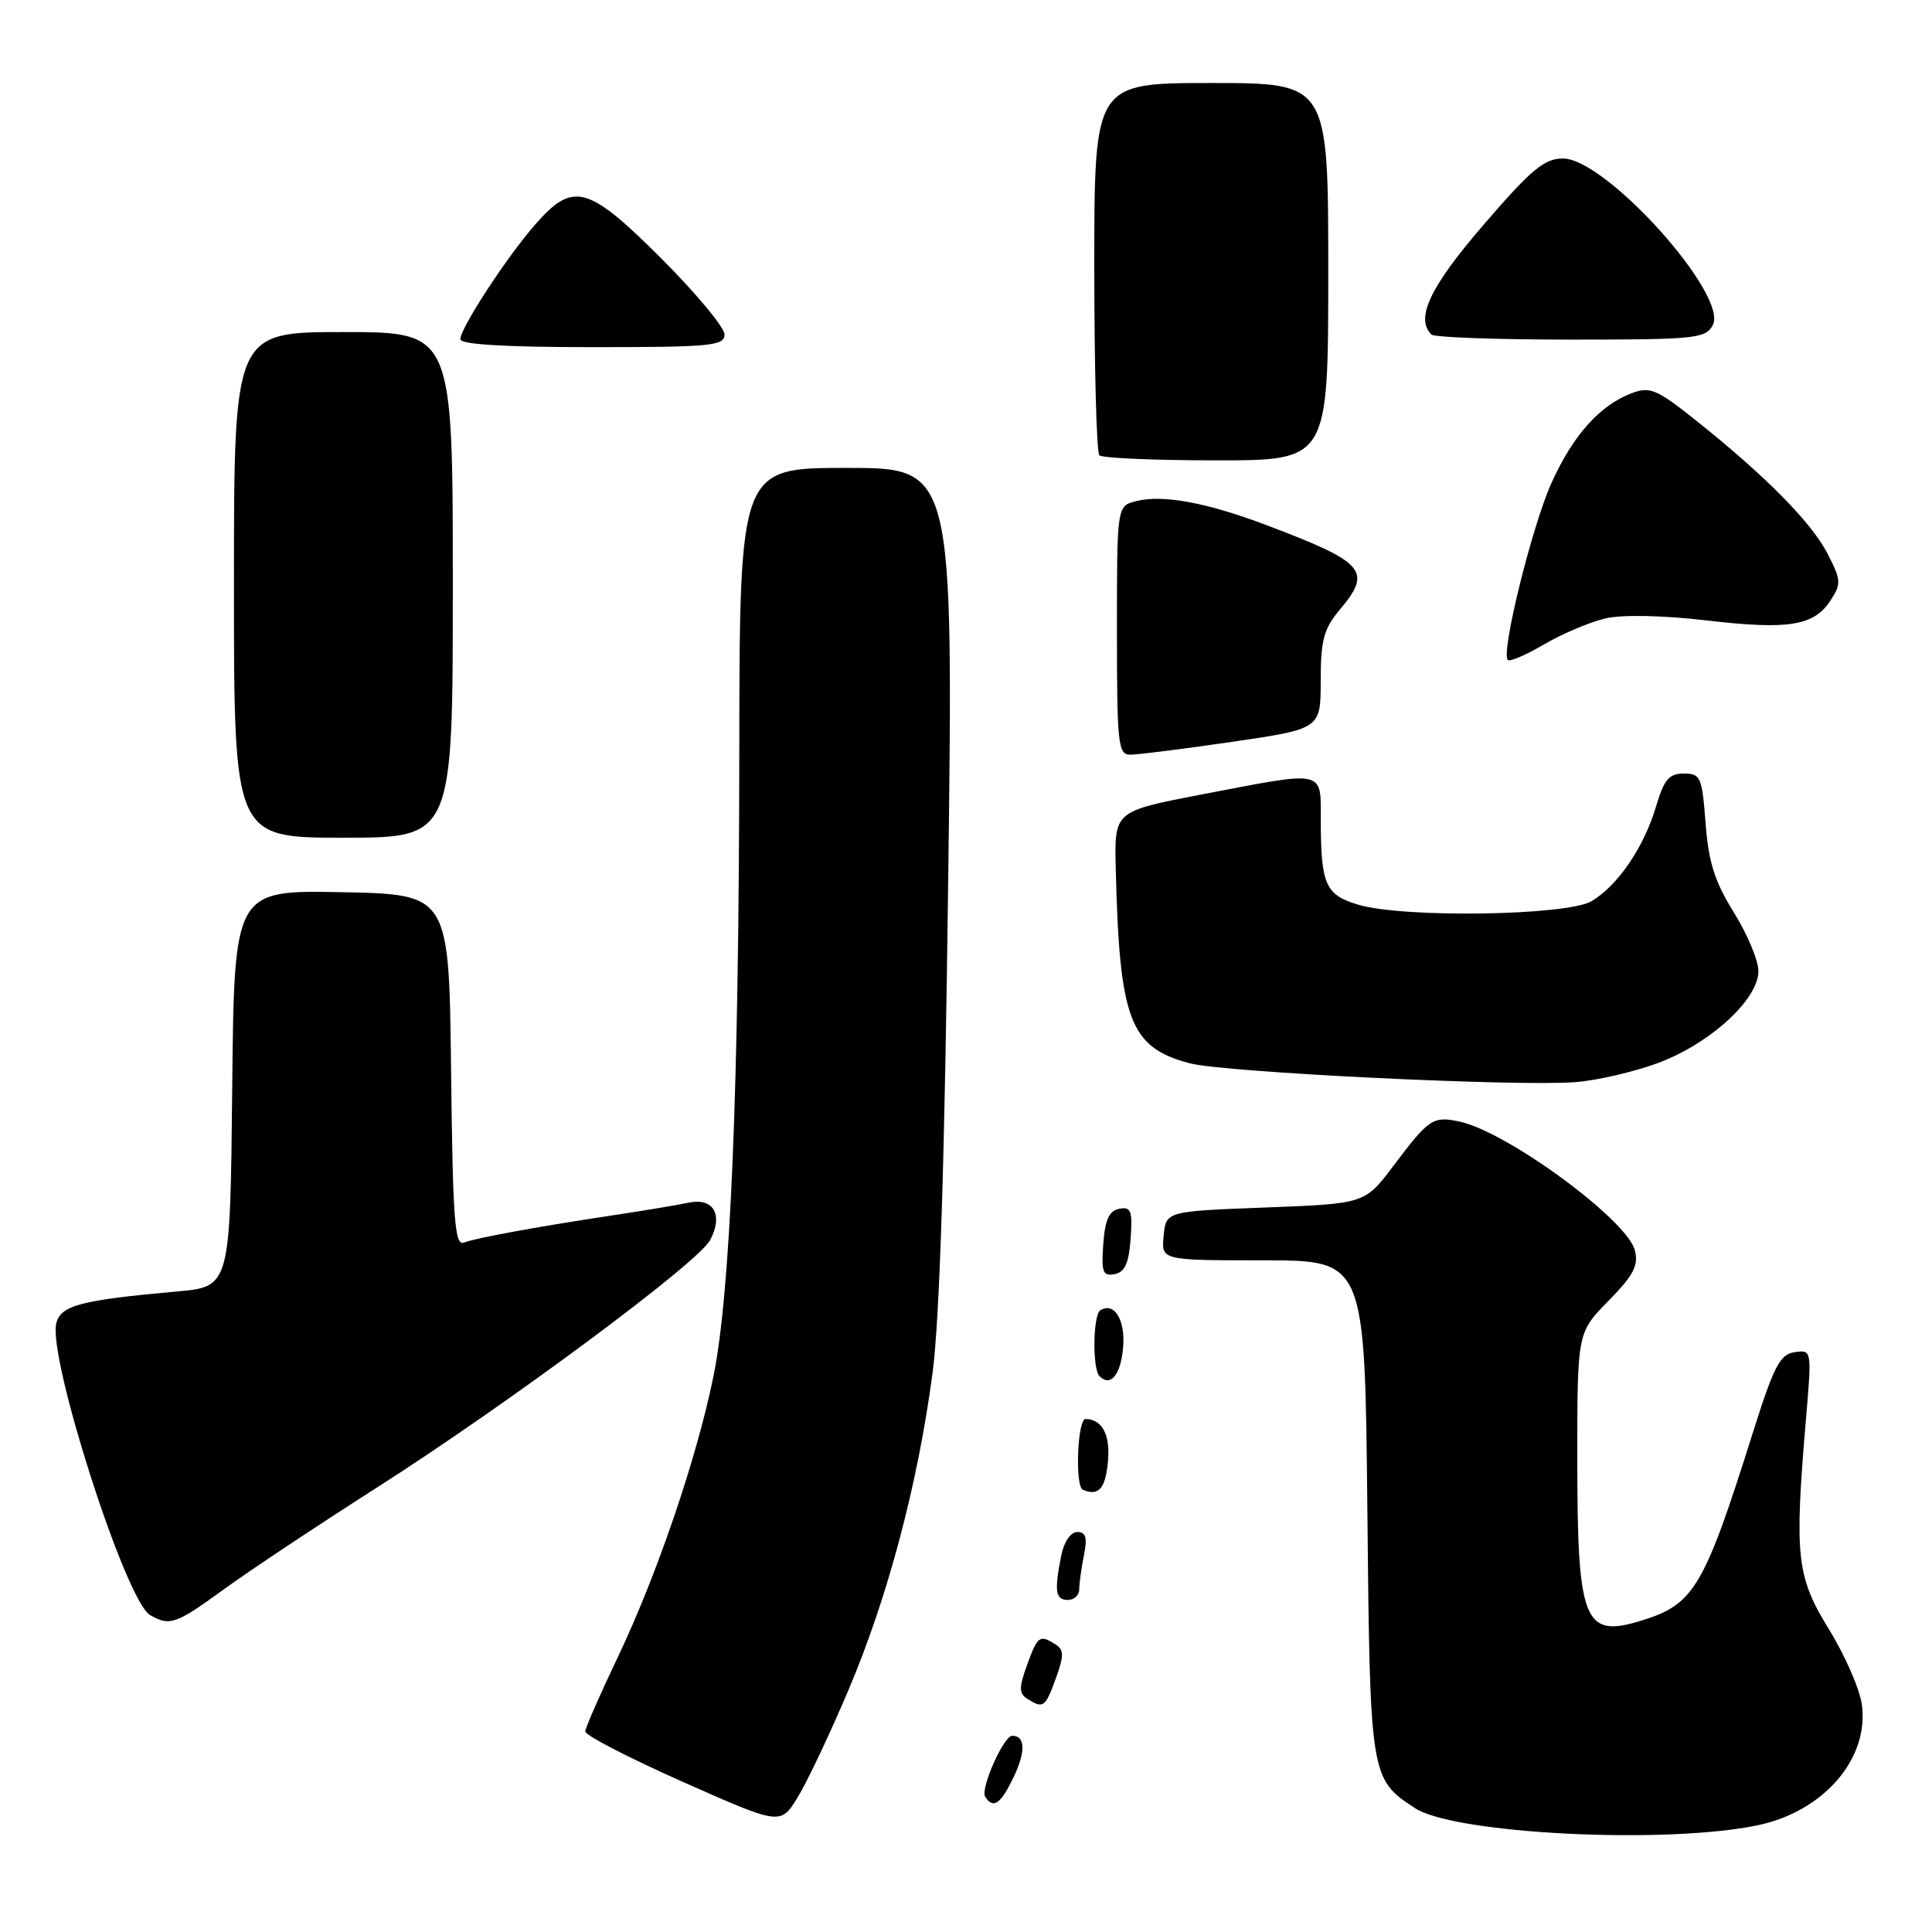 <?xml version="1.0" encoding="UTF-8" standalone="no"?>
<!DOCTYPE svg PUBLIC "-//W3C//DTD SVG 1.1//EN" "http://www.w3.org/Graphics/SVG/1.1/DTD/svg11.dtd" >
<svg xmlns="http://www.w3.org/2000/svg" xmlns:xlink="http://www.w3.org/1999/xlink" version="1.1" viewBox="0 0 256 256">
 <g >
 <path fill="currentColor"
d=" M 232.98 241.84 C 241.66 240.00 247.67 233.03 246.71 225.91 C 246.44 223.84 244.47 219.33 242.35 215.90 C 238.05 208.92 237.75 206.28 239.29 188.17 C 240.08 178.85 240.08 178.85 237.80 179.17 C 235.85 179.45 235.04 181.02 232.21 190.00 C 225.77 210.42 224.47 212.60 217.46 214.75 C 209.85 217.09 209.00 214.93 209.00 193.22 C 209.00 176.58 209.00 176.58 213.13 172.37 C 216.46 168.98 217.14 167.68 216.63 165.68 C 215.62 161.64 199.66 149.93 193.37 148.61 C 189.87 147.87 189.36 148.21 184.62 154.50 C 180.84 159.50 180.84 159.50 167.67 160.00 C 154.50 160.50 154.50 160.50 154.19 163.75 C 153.87 167.00 153.87 167.00 167.36 167.00 C 180.85 167.00 180.85 167.00 181.18 199.80 C 181.53 235.49 181.56 235.70 187.48 239.58 C 192.73 243.02 220.85 244.42 232.98 241.84 Z  M 112.40 224.00 C 117.62 211.71 121.60 196.72 123.56 182.00 C 124.51 174.81 125.17 154.23 125.64 116.75 C 126.33 62.00 126.33 62.00 112.16 62.00 C 98.00 62.00 98.00 62.00 97.96 99.75 C 97.92 144.34 96.79 171.47 94.51 182.50 C 92.27 193.38 87.06 208.65 81.90 219.50 C 79.54 224.45 77.58 228.91 77.55 229.42 C 77.52 229.93 83.33 232.93 90.46 236.10 C 103.42 241.85 103.42 241.85 105.68 238.18 C 106.93 236.15 109.95 229.78 112.40 224.00 Z  M 134.33 235.43 C 135.93 232.08 135.85 230.00 134.13 230.00 C 132.99 230.00 129.88 237.00 130.54 238.07 C 131.59 239.76 132.61 239.05 134.33 235.43 Z  M 139.91 222.38 C 141.00 219.35 140.99 218.61 139.86 217.89 C 137.76 216.56 137.49 216.75 136.09 220.62 C 135.00 223.65 135.01 224.39 136.14 225.11 C 138.24 226.44 138.51 226.25 139.91 222.38 Z  M 29.64 210.61 C 32.96 208.19 42.09 202.12 49.94 197.11 C 67.33 186.01 92.48 167.34 94.09 164.33 C 95.88 160.98 94.54 158.65 91.24 159.36 C 89.73 159.68 85.35 160.41 81.50 160.99 C 71.33 162.52 63.12 164.02 61.47 164.65 C 60.25 165.12 60.00 161.67 59.77 141.85 C 59.50 118.50 59.50 118.50 45.27 118.22 C 31.03 117.95 31.03 117.95 30.77 144.22 C 30.50 170.50 30.50 170.50 23.43 171.13 C 10.68 172.27 8.05 172.97 7.46 175.34 C 6.33 179.95 16.65 212.11 19.87 213.99 C 22.48 215.51 23.27 215.24 29.64 210.61 Z  M 143.00 210.62 C 143.00 209.87 143.28 207.84 143.62 206.12 C 144.10 203.74 143.90 203.00 142.75 203.00 C 141.87 203.00 140.99 204.29 140.62 206.12 C 139.68 210.84 139.85 212.00 141.50 212.00 C 142.32 212.00 143.00 211.38 143.00 210.62 Z  M 146.82 193.52 C 147.11 190.07 146.03 188.07 143.85 188.02 C 142.76 187.99 142.42 196.97 143.49 197.41 C 145.60 198.29 146.51 197.22 146.82 193.52 Z  M 148.82 178.52 C 149.12 174.87 147.65 172.48 145.80 173.62 C 144.82 174.23 144.73 181.40 145.69 182.35 C 147.16 183.83 148.51 182.17 148.82 178.52 Z  M 149.81 164.16 C 150.08 160.43 149.87 159.88 148.31 160.17 C 146.96 160.43 146.42 161.61 146.19 164.84 C 145.92 168.57 146.13 169.12 147.69 168.83 C 149.04 168.57 149.58 167.39 149.81 164.16 Z  M 219.73 140.84 C 226.60 138.28 233.00 132.42 233.00 128.68 C 233.00 127.28 231.54 123.78 229.75 120.91 C 227.21 116.83 226.39 114.25 226.00 109.09 C 225.53 102.95 225.34 102.50 223.11 102.50 C 221.16 102.50 220.49 103.29 219.45 106.81 C 217.84 112.25 214.38 117.34 210.89 119.41 C 207.61 121.34 185.96 121.67 179.95 119.87 C 175.63 118.57 175.03 117.23 175.01 108.75 C 175.00 101.90 175.83 102.08 159.08 105.30 C 147.66 107.50 147.66 107.50 147.84 115.00 C 148.33 135.20 149.68 138.77 157.64 140.89 C 162.12 142.09 201.01 143.99 208.73 143.39 C 211.61 143.17 216.56 142.02 219.73 140.84 Z  M 60.00 77.50 C 60.00 44.00 60.00 44.00 45.50 44.00 C 31.00 44.00 31.00 44.00 31.00 77.50 C 31.00 111.00 31.00 111.00 45.50 111.00 C 60.00 111.00 60.00 111.00 60.00 77.50 Z  M 163.25 98.30 C 175.00 96.58 175.00 96.58 175.00 90.19 C 175.00 84.79 175.40 83.32 177.55 80.76 C 181.86 75.63 180.90 74.53 167.78 69.57 C 159.86 66.58 154.07 65.51 150.55 66.40 C 148.00 67.04 148.00 67.04 148.00 83.52 C 148.00 98.55 148.15 100.00 149.75 100.00 C 150.71 100.01 156.79 99.24 163.25 98.30 Z  M 212.78 81.93 C 214.99 81.43 220.38 81.54 226.05 82.20 C 236.98 83.48 240.33 82.95 242.55 79.57 C 244.00 77.35 243.97 76.87 242.14 73.33 C 240.00 69.19 233.90 63.02 224.71 55.70 C 219.52 51.56 218.63 51.19 216.21 52.10 C 211.97 53.71 208.41 57.69 205.56 64.04 C 202.98 69.79 198.85 86.52 199.79 87.45 C 200.05 87.72 202.24 86.77 204.66 85.35 C 207.08 83.94 210.73 82.40 212.78 81.93 Z  M 176.00 36.00 C 176.00 11.00 176.00 11.00 160.50 11.00 C 145.00 11.00 145.00 11.00 145.00 35.33 C 145.00 48.72 145.30 59.97 145.67 60.33 C 146.03 60.70 153.01 61.00 161.17 61.00 C 176.00 61.00 176.00 61.00 176.00 36.00 Z  M 96.00 44.31 C 96.00 43.39 92.26 38.89 87.69 34.31 C 77.92 24.55 75.96 24.01 70.98 29.68 C 67.16 34.03 61.00 43.46 61.00 44.95 C 61.00 45.64 66.97 46.00 78.50 46.00 C 94.25 46.00 96.00 45.83 96.00 44.31 Z  M 226.95 43.09 C 229.08 39.12 212.79 21.00 207.10 21.00 C 204.64 21.00 202.91 22.44 196.61 29.75 C 189.49 38.00 187.50 42.17 189.67 44.33 C 190.03 44.70 198.34 45.00 208.13 45.00 C 224.62 45.00 226.00 44.86 226.95 43.09 Z "/>
</g>
</svg>